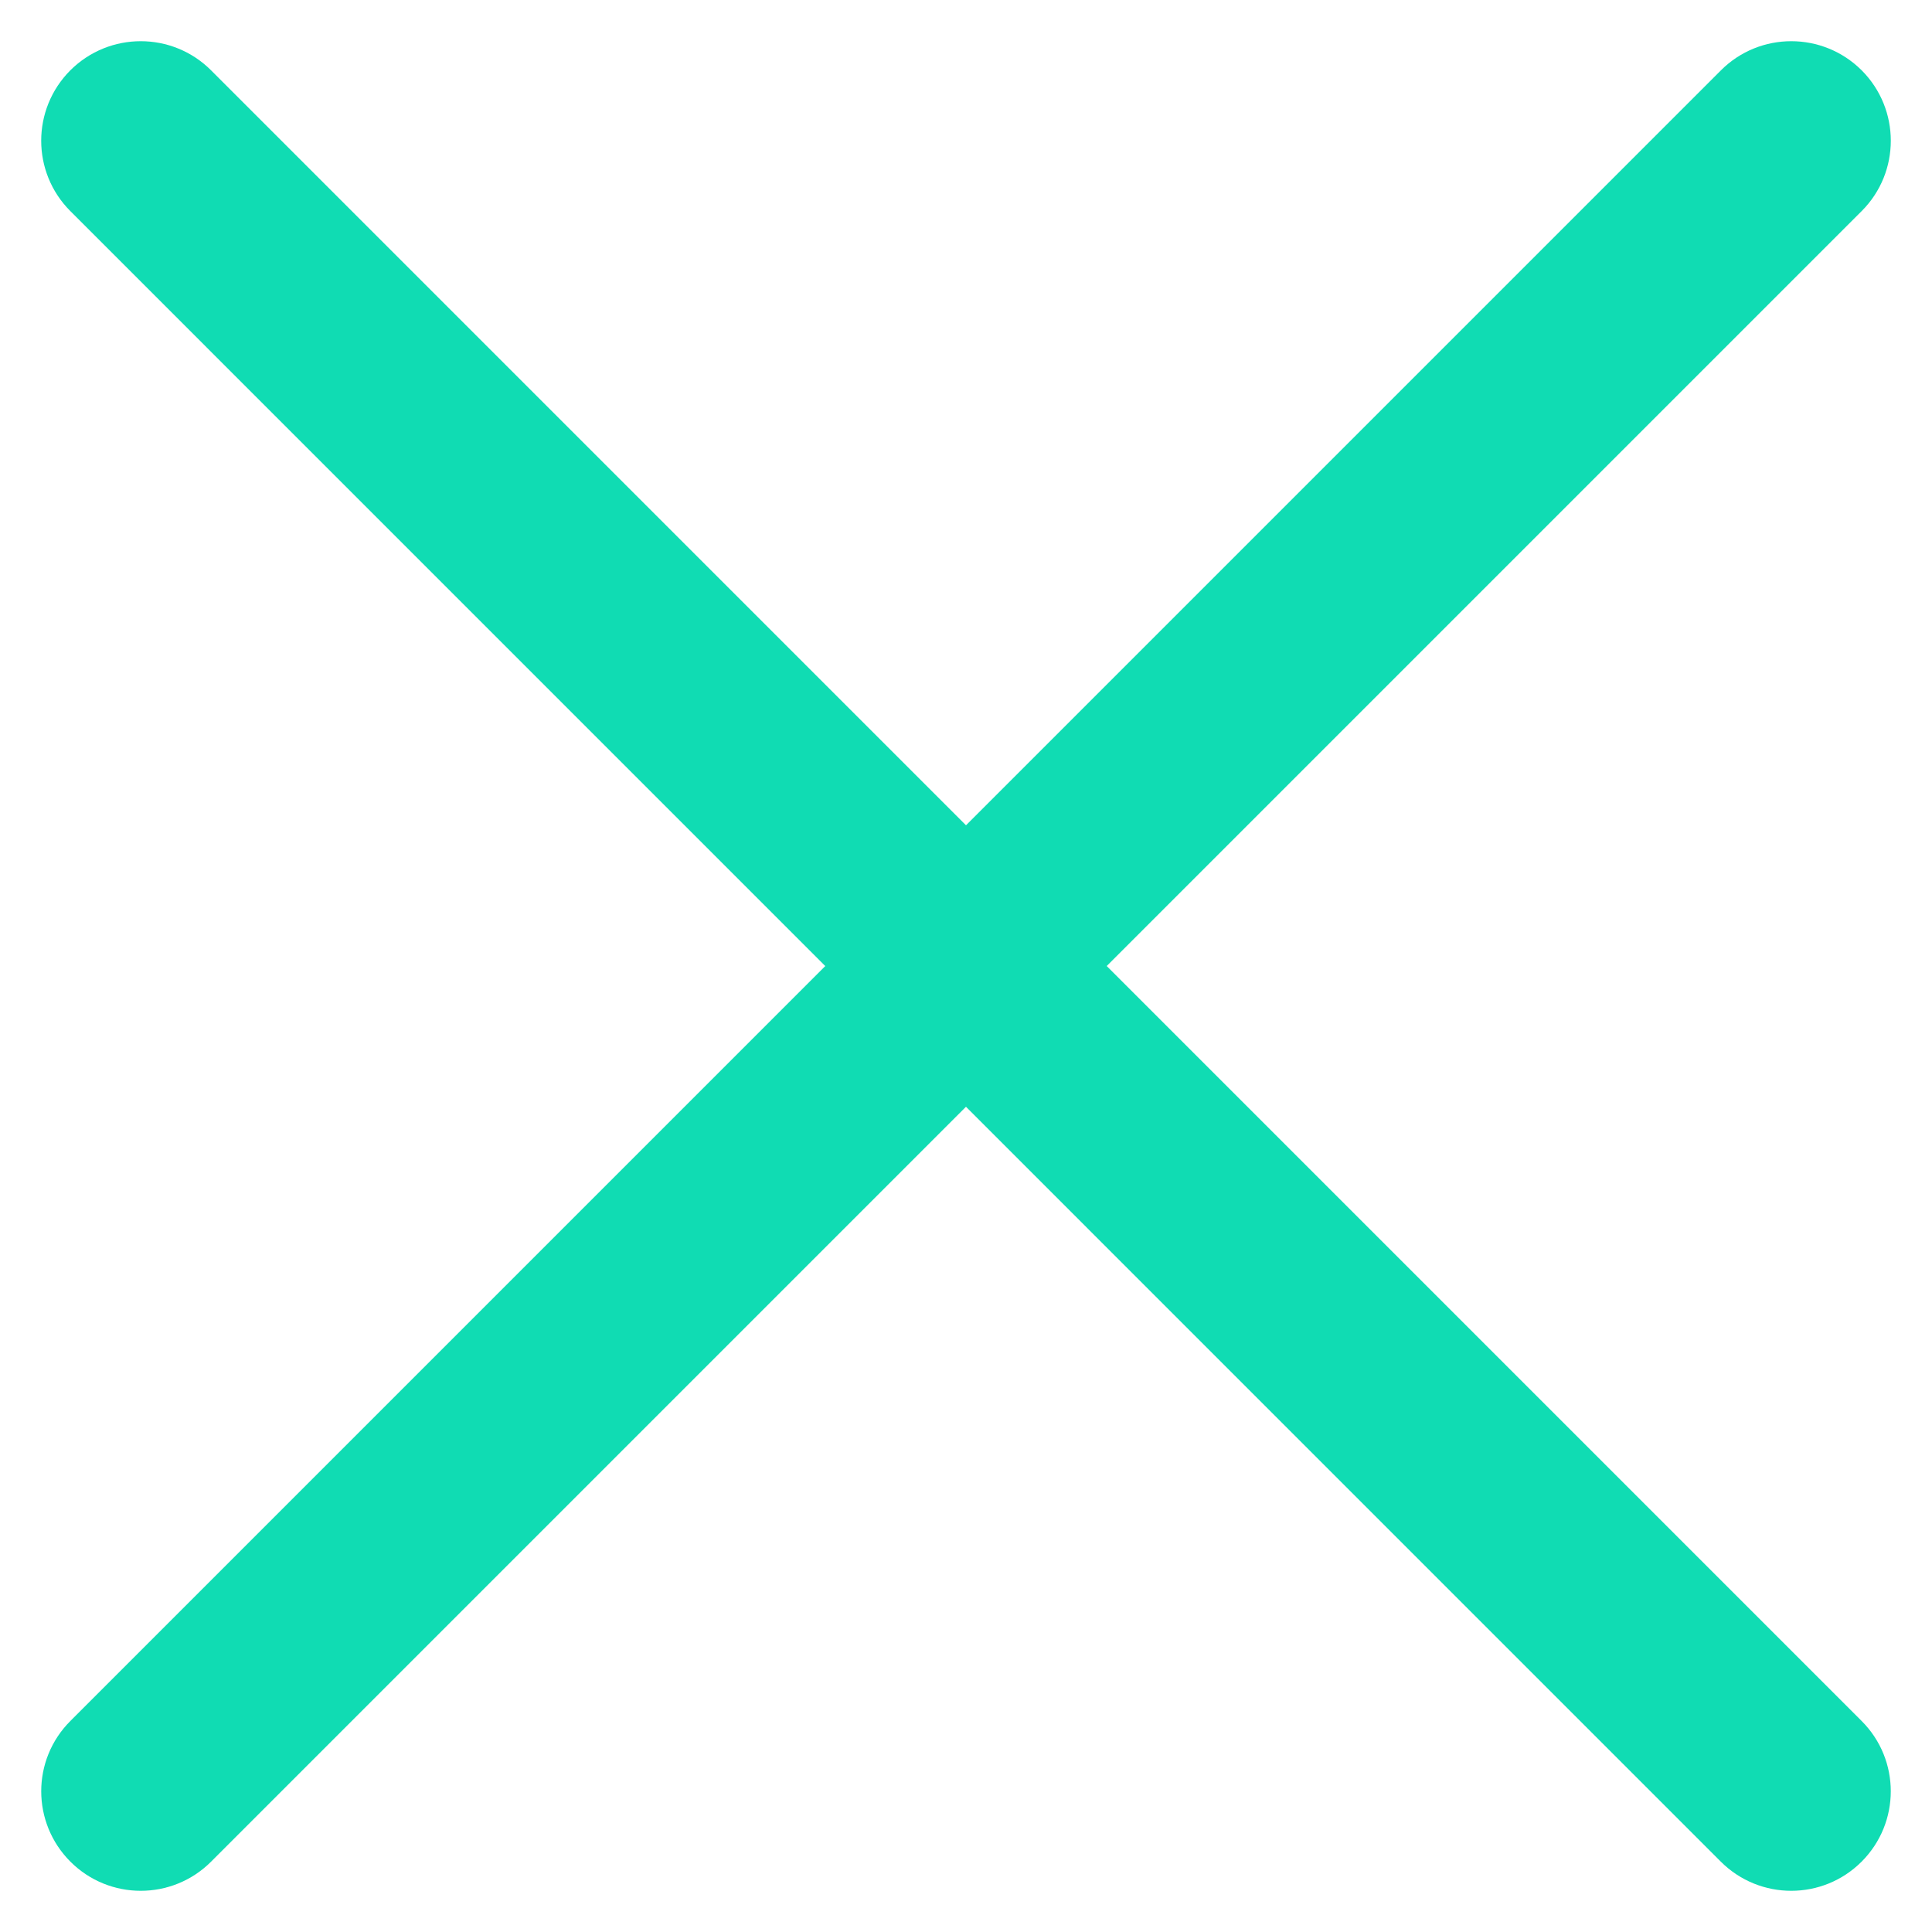 <svg width="20" height="20" viewBox="0 0 20 20" fill="none" xmlns="http://www.w3.org/2000/svg">
<path fill-rule="evenodd" clip-rule="evenodd" d="M19.271 19.272C18.869 19.674 18.217 19.674 17.814 19.272L0.728 2.185C0.326 1.783 0.326 1.131 0.728 0.728V0.728C1.131 0.326 1.783 0.326 2.185 0.728L19.271 17.815C19.674 18.217 19.674 18.869 19.271 19.272V19.272Z" fill="#10DCB3"/>
<path fill-rule="evenodd" clip-rule="evenodd" d="M0.729 19.272C1.131 19.674 1.783 19.674 2.185 19.272L19.272 2.185C19.674 1.783 19.674 1.131 19.272 0.728V0.728C18.869 0.326 18.217 0.326 17.815 0.728L0.729 17.815C0.326 18.217 0.326 18.869 0.729 19.272V19.272Z" fill="#10DCB3"/>
</svg>
